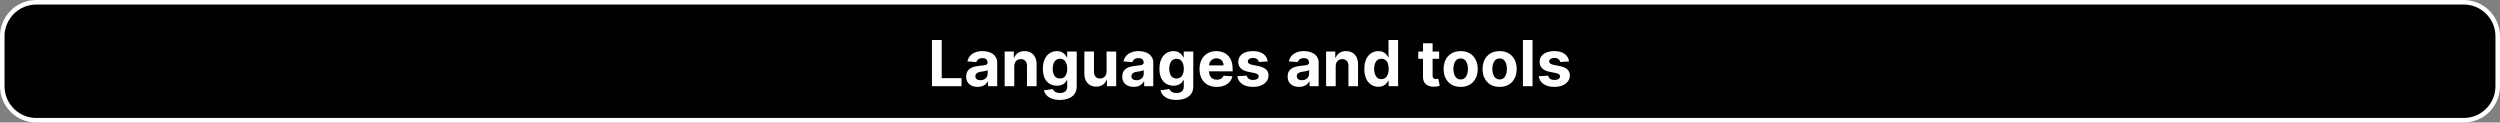 <svg width="551" height="27" viewBox="0 0 551 27" fill="none" xmlns="http://www.w3.org/2000/svg">
<rect x="0" y="0" width="551" height="27" fill="#808080" stroke="none"/>
<path d="M8 0.5H543C547.142 0.5 550.5 3.858 550.5 8V19C550.5 23.142 547.142 26.5 543 26.5H8C3.858 26.5 0.5 23.142 0.5 19V8C0.5 3.858 3.858 0.5 8 0.5Z" fill="black" stroke="white"/>
<path d="M205.401 19V8.818H207.553V17.225H211.918V19H205.401ZM215.482 19.144C214.994 19.144 214.56 19.06 214.179 18.891C213.798 18.718 213.496 18.465 213.274 18.13C213.056 17.792 212.946 17.371 212.946 16.867C212.946 16.443 213.024 16.087 213.18 15.798C213.336 15.51 213.548 15.278 213.816 15.102C214.085 14.927 214.39 14.794 214.731 14.704C215.076 14.615 215.437 14.552 215.815 14.516C216.259 14.469 216.617 14.426 216.889 14.386C217.16 14.343 217.358 14.28 217.48 14.197C217.603 14.115 217.664 13.992 217.664 13.829V13.8C217.664 13.485 217.565 13.241 217.366 13.069C217.17 12.896 216.892 12.81 216.531 12.81C216.15 12.81 215.846 12.895 215.621 13.064C215.396 13.23 215.246 13.438 215.173 13.69L213.215 13.531C213.314 13.067 213.51 12.666 213.801 12.328C214.093 11.987 214.469 11.725 214.93 11.543C215.394 11.357 215.931 11.264 216.541 11.264C216.965 11.264 217.371 11.314 217.759 11.413C218.15 11.513 218.496 11.667 218.798 11.876C219.103 12.085 219.343 12.353 219.519 12.681C219.694 13.006 219.782 13.395 219.782 13.849V19H217.774V17.941H217.714C217.591 18.18 217.427 18.39 217.222 18.572C217.016 18.751 216.769 18.892 216.481 18.995C216.193 19.095 215.86 19.144 215.482 19.144ZM216.088 17.683C216.4 17.683 216.675 17.621 216.914 17.499C217.152 17.373 217.339 17.204 217.475 16.991C217.611 16.779 217.679 16.539 217.679 16.271V15.46C217.613 15.503 217.522 15.543 217.406 15.579C217.293 15.613 217.165 15.644 217.023 15.674C216.88 15.7 216.738 15.725 216.595 15.749C216.453 15.768 216.324 15.787 216.208 15.803C215.959 15.84 215.742 15.898 215.556 15.977C215.371 16.057 215.227 16.165 215.124 16.3C215.021 16.433 214.97 16.599 214.97 16.798C214.97 17.086 215.074 17.306 215.283 17.459C215.495 17.608 215.763 17.683 216.088 17.683ZM223.543 14.585V19H221.425V11.364H223.444V12.711H223.533C223.702 12.267 223.986 11.915 224.383 11.657C224.781 11.395 225.263 11.264 225.83 11.264C226.36 11.264 226.823 11.38 227.217 11.612C227.612 11.844 227.918 12.176 228.137 12.607C228.356 13.034 228.465 13.544 228.465 14.138V19H226.347V14.516C226.35 14.048 226.231 13.684 225.989 13.422C225.747 13.157 225.414 13.024 224.99 13.024C224.705 13.024 224.453 13.085 224.234 13.208C224.019 13.331 223.85 13.51 223.727 13.745C223.608 13.977 223.546 14.257 223.543 14.585ZM233.575 22.023C232.888 22.023 232.3 21.928 231.81 21.739C231.322 21.554 230.935 21.3 230.646 20.979C230.358 20.657 230.171 20.296 230.085 19.895L232.043 19.631C232.103 19.784 232.197 19.926 232.327 20.059C232.456 20.192 232.627 20.298 232.839 20.377C233.054 20.46 233.316 20.501 233.624 20.501C234.085 20.501 234.464 20.389 234.763 20.163C235.064 19.941 235.215 19.568 235.215 19.045V17.648H235.126C235.033 17.86 234.894 18.06 234.708 18.249C234.522 18.438 234.284 18.592 233.992 18.712C233.701 18.831 233.353 18.891 232.948 18.891C232.375 18.891 231.853 18.758 231.382 18.493C230.915 18.224 230.542 17.815 230.263 17.265C229.988 16.711 229.851 16.012 229.851 15.167C229.851 14.302 229.992 13.579 230.273 12.999C230.555 12.419 230.93 11.985 231.397 11.697C231.868 11.408 232.383 11.264 232.943 11.264C233.371 11.264 233.729 11.337 234.017 11.483C234.305 11.626 234.537 11.805 234.713 12.02C234.892 12.232 235.03 12.441 235.126 12.646H235.205V11.364H237.308V19.075C237.308 19.724 237.149 20.268 236.831 20.705C236.513 21.143 236.072 21.471 235.509 21.69C234.948 21.912 234.304 22.023 233.575 22.023ZM233.619 17.3C233.961 17.3 234.249 17.215 234.484 17.046C234.723 16.874 234.905 16.629 235.031 16.31C235.161 15.989 235.225 15.604 235.225 15.157C235.225 14.71 235.162 14.322 235.036 13.994C234.91 13.662 234.728 13.405 234.489 13.223C234.251 13.041 233.961 12.95 233.619 12.95C233.271 12.95 232.978 13.044 232.739 13.233C232.501 13.419 232.32 13.677 232.197 14.008C232.075 14.34 232.013 14.723 232.013 15.157C232.013 15.598 232.075 15.979 232.197 16.3C232.323 16.619 232.504 16.866 232.739 17.041C232.978 17.213 233.271 17.3 233.619 17.3ZM243.891 15.749V11.364H246.009V19H243.975V17.613H243.896C243.723 18.06 243.437 18.42 243.036 18.692C242.638 18.963 242.152 19.099 241.579 19.099C241.068 19.099 240.619 18.983 240.232 18.751C239.844 18.519 239.54 18.19 239.322 17.762C239.106 17.334 238.997 16.822 238.994 16.226V11.364H241.112V15.848C241.115 16.299 241.236 16.655 241.474 16.917C241.713 17.179 242.033 17.31 242.434 17.31C242.689 17.31 242.928 17.252 243.15 17.136C243.372 17.016 243.551 16.841 243.687 16.609C243.826 16.377 243.894 16.09 243.891 15.749ZM249.88 19.144C249.393 19.144 248.959 19.06 248.578 18.891C248.196 18.718 247.895 18.465 247.673 18.13C247.454 17.792 247.345 17.371 247.345 16.867C247.345 16.443 247.423 16.087 247.578 15.798C247.734 15.51 247.946 15.278 248.215 15.102C248.483 14.927 248.788 14.794 249.129 14.704C249.474 14.615 249.835 14.552 250.213 14.516C250.657 14.469 251.015 14.426 251.287 14.386C251.559 14.343 251.756 14.28 251.879 14.197C252.001 14.115 252.063 13.992 252.063 13.829V13.8C252.063 13.485 251.963 13.241 251.764 13.069C251.569 12.896 251.29 12.81 250.929 12.81C250.548 12.81 250.245 12.895 250.019 13.064C249.794 13.23 249.645 13.438 249.572 13.69L247.613 13.531C247.713 13.067 247.908 12.666 248.2 12.328C248.491 11.987 248.868 11.725 249.328 11.543C249.792 11.357 250.329 11.264 250.939 11.264C251.363 11.264 251.769 11.314 252.157 11.413C252.548 11.513 252.895 11.667 253.196 11.876C253.501 12.085 253.741 12.353 253.917 12.681C254.093 13.006 254.181 13.395 254.181 13.849V19H252.172V17.941H252.112C251.99 18.18 251.826 18.39 251.62 18.572C251.415 18.751 251.168 18.892 250.879 18.995C250.591 19.095 250.258 19.144 249.88 19.144ZM250.487 17.683C250.798 17.683 251.073 17.621 251.312 17.499C251.551 17.373 251.738 17.204 251.874 16.991C252.01 16.779 252.078 16.539 252.078 16.271V15.46C252.011 15.503 251.92 15.543 251.804 15.579C251.691 15.613 251.564 15.644 251.421 15.674C251.279 15.7 251.136 15.725 250.994 15.749C250.851 15.768 250.722 15.787 250.606 15.803C250.357 15.84 250.14 15.898 249.955 15.977C249.769 16.057 249.625 16.165 249.522 16.3C249.419 16.433 249.368 16.599 249.368 16.798C249.368 17.086 249.472 17.306 249.681 17.459C249.893 17.608 250.162 17.683 250.487 17.683ZM259.264 22.023C258.578 22.023 257.99 21.928 257.499 21.739C257.012 21.554 256.624 21.3 256.336 20.979C256.047 20.657 255.86 20.296 255.774 19.895L257.733 19.631C257.792 19.784 257.887 19.926 258.016 20.059C258.145 20.192 258.316 20.298 258.528 20.377C258.744 20.46 259.006 20.501 259.314 20.501C259.774 20.501 260.154 20.389 260.452 20.163C260.754 19.941 260.905 19.568 260.905 19.045V17.648H260.815C260.722 17.86 260.583 18.06 260.398 18.249C260.212 18.438 259.973 18.592 259.682 18.712C259.39 18.831 259.042 18.891 258.638 18.891C258.064 18.891 257.542 18.758 257.072 18.493C256.604 18.224 256.231 17.815 255.953 17.265C255.678 16.711 255.54 16.012 255.54 15.167C255.54 14.302 255.681 13.579 255.963 12.999C256.245 12.419 256.619 11.985 257.086 11.697C257.557 11.408 258.073 11.264 258.633 11.264C259.06 11.264 259.418 11.337 259.706 11.483C259.995 11.626 260.227 11.805 260.403 12.02C260.581 12.232 260.719 12.441 260.815 12.646H260.895V11.364H262.998V19.075C262.998 19.724 262.839 20.268 262.52 20.705C262.202 21.143 261.761 21.471 261.198 21.69C260.638 21.912 259.993 22.023 259.264 22.023ZM259.309 17.3C259.65 17.3 259.939 17.215 260.174 17.046C260.412 16.874 260.595 16.629 260.721 16.31C260.85 15.989 260.915 15.604 260.915 15.157C260.915 14.71 260.852 14.322 260.726 13.994C260.6 13.662 260.417 13.405 260.179 13.223C259.94 13.041 259.65 12.95 259.309 12.95C258.961 12.95 258.667 13.044 258.429 13.233C258.19 13.419 258.01 13.677 257.887 14.008C257.764 14.34 257.703 14.723 257.703 15.157C257.703 15.598 257.764 15.979 257.887 16.3C258.013 16.619 258.193 16.866 258.429 17.041C258.667 17.213 258.961 17.3 259.309 17.3ZM268.163 19.149C267.378 19.149 266.702 18.99 266.135 18.672C265.571 18.35 265.137 17.896 264.832 17.31C264.527 16.72 264.375 16.022 264.375 15.217C264.375 14.431 264.527 13.742 264.832 13.148C265.137 12.555 265.566 12.093 266.12 11.761C266.677 11.43 267.33 11.264 268.079 11.264C268.582 11.264 269.051 11.345 269.486 11.508C269.923 11.667 270.304 11.907 270.629 12.229C270.957 12.55 271.212 12.954 271.395 13.442C271.577 13.926 271.668 14.492 271.668 15.142V15.724H265.22V14.411H269.675C269.675 14.106 269.608 13.836 269.476 13.601C269.343 13.366 269.159 13.182 268.924 13.049C268.692 12.913 268.422 12.845 268.113 12.845C267.792 12.845 267.507 12.92 267.258 13.069C267.013 13.215 266.821 13.412 266.682 13.661C266.542 13.906 266.471 14.179 266.468 14.481V15.729C266.468 16.107 266.537 16.433 266.677 16.708C266.819 16.983 267.02 17.195 267.278 17.345C267.537 17.494 267.843 17.568 268.198 17.568C268.433 17.568 268.649 17.535 268.844 17.469C269.04 17.402 269.207 17.303 269.346 17.171C269.486 17.038 269.592 16.875 269.665 16.683L271.623 16.812C271.524 17.283 271.32 17.694 271.012 18.046C270.707 18.393 270.313 18.665 269.829 18.861C269.348 19.053 268.793 19.149 268.163 19.149ZM279.404 13.541L277.465 13.661C277.432 13.495 277.361 13.346 277.251 13.213C277.142 13.077 276.998 12.97 276.819 12.89C276.643 12.807 276.433 12.766 276.187 12.766C275.859 12.766 275.582 12.835 275.357 12.974C275.132 13.11 275.019 13.293 275.019 13.521C275.019 13.704 275.092 13.858 275.238 13.984C275.384 14.11 275.634 14.211 275.988 14.287L277.371 14.565C278.113 14.718 278.666 14.963 279.031 15.301C279.396 15.639 279.578 16.083 279.578 16.634C279.578 17.134 279.43 17.573 279.135 17.951C278.844 18.329 278.443 18.624 277.932 18.836C277.425 19.045 276.84 19.149 276.177 19.149C275.166 19.149 274.361 18.939 273.761 18.518C273.165 18.093 272.815 17.517 272.712 16.788L274.795 16.678C274.858 16.986 275.011 17.222 275.253 17.384C275.495 17.543 275.805 17.623 276.182 17.623C276.554 17.623 276.852 17.552 277.077 17.409C277.306 17.263 277.422 17.076 277.425 16.847C277.422 16.655 277.341 16.498 277.182 16.375C277.023 16.249 276.777 16.153 276.446 16.087L275.123 15.823C274.378 15.674 273.823 15.415 273.458 15.048C273.097 14.68 272.916 14.211 272.916 13.641C272.916 13.15 273.049 12.727 273.314 12.373C273.582 12.018 273.958 11.745 274.442 11.553C274.93 11.36 275.5 11.264 276.153 11.264C277.117 11.264 277.876 11.468 278.43 11.876C278.986 12.283 279.311 12.838 279.404 13.541ZM286.329 19.144C285.842 19.144 285.408 19.06 285.027 18.891C284.646 18.718 284.344 18.465 284.122 18.13C283.903 17.792 283.794 17.371 283.794 16.867C283.794 16.443 283.872 16.087 284.028 15.798C284.183 15.51 284.395 15.278 284.664 15.102C284.932 14.927 285.237 14.794 285.579 14.704C285.923 14.615 286.285 14.552 286.662 14.516C287.107 14.469 287.465 14.426 287.736 14.386C288.008 14.343 288.205 14.28 288.328 14.197C288.451 14.115 288.512 13.992 288.512 13.829V13.8C288.512 13.485 288.412 13.241 288.214 13.069C288.018 12.896 287.74 12.81 287.378 12.81C286.997 12.81 286.694 12.895 286.469 13.064C286.243 13.23 286.094 13.438 286.021 13.69L284.062 13.531C284.162 13.067 284.357 12.666 284.649 12.328C284.941 11.987 285.317 11.725 285.778 11.543C286.242 11.357 286.778 11.264 287.388 11.264C287.813 11.264 288.219 11.314 288.606 11.413C288.997 11.513 289.344 11.667 289.645 11.876C289.95 12.085 290.191 12.353 290.366 12.681C290.542 13.006 290.63 13.395 290.63 13.849V19H288.621V17.941H288.562C288.439 18.18 288.275 18.39 288.069 18.572C287.864 18.751 287.617 18.892 287.329 18.995C287.04 19.095 286.707 19.144 286.329 19.144ZM286.936 17.683C287.247 17.683 287.523 17.621 287.761 17.499C288 17.373 288.187 17.204 288.323 16.991C288.459 16.779 288.527 16.539 288.527 16.271V15.46C288.461 15.503 288.369 15.543 288.253 15.579C288.141 15.613 288.013 15.644 287.871 15.674C287.728 15.7 287.586 15.725 287.443 15.749C287.3 15.768 287.171 15.787 287.055 15.803C286.807 15.84 286.59 15.898 286.404 15.977C286.218 16.057 286.074 16.165 285.971 16.3C285.869 16.433 285.817 16.599 285.817 16.798C285.817 17.086 285.922 17.306 286.131 17.459C286.343 17.608 286.611 17.683 286.936 17.683ZM294.391 14.585V19H292.273V11.364H294.291V12.711H294.381C294.55 12.267 294.833 11.915 295.231 11.657C295.629 11.395 296.111 11.264 296.678 11.264C297.208 11.264 297.67 11.38 298.065 11.612C298.459 11.844 298.766 12.176 298.985 12.607C299.203 13.034 299.313 13.544 299.313 14.138V19H297.195V14.516C297.198 14.048 297.079 13.684 296.837 13.422C296.595 13.157 296.262 13.024 295.838 13.024C295.552 13.024 295.301 13.085 295.082 13.208C294.866 13.331 294.697 13.51 294.575 13.745C294.455 13.977 294.394 14.257 294.391 14.585ZM303.796 19.124C303.216 19.124 302.69 18.975 302.22 18.677C301.752 18.375 301.381 17.933 301.106 17.349C300.834 16.763 300.699 16.044 300.699 15.192C300.699 14.317 300.839 13.589 301.121 13.009C301.403 12.426 301.777 11.99 302.245 11.702C302.715 11.41 303.231 11.264 303.791 11.264C304.218 11.264 304.575 11.337 304.86 11.483C305.148 11.626 305.38 11.805 305.556 12.02C305.735 12.232 305.871 12.441 305.963 12.646H306.028V8.818H308.141V19H306.053V17.777H305.963C305.864 17.989 305.723 18.2 305.541 18.408C305.362 18.614 305.128 18.785 304.84 18.921C304.555 19.056 304.207 19.124 303.796 19.124ZM304.467 17.439C304.808 17.439 305.097 17.346 305.332 17.16C305.571 16.972 305.753 16.708 305.879 16.37C306.008 16.032 306.073 15.636 306.073 15.182C306.073 14.728 306.01 14.333 305.884 13.999C305.758 13.664 305.576 13.405 305.337 13.223C305.098 13.041 304.808 12.95 304.467 12.95C304.119 12.95 303.826 13.044 303.587 13.233C303.348 13.422 303.168 13.684 303.045 14.018C302.922 14.353 302.861 14.741 302.861 15.182C302.861 15.626 302.922 16.019 303.045 16.36C303.171 16.698 303.352 16.963 303.587 17.155C303.826 17.345 304.119 17.439 304.467 17.439ZM317.184 11.364V12.954H312.586V11.364H317.184ZM313.63 9.534H315.748V16.653C315.748 16.849 315.777 17.001 315.837 17.111C315.897 17.217 315.98 17.291 316.086 17.334C316.195 17.378 316.321 17.399 316.463 17.399C316.563 17.399 316.662 17.391 316.762 17.374C316.861 17.354 316.937 17.34 316.99 17.329L317.324 18.905C317.217 18.939 317.068 18.977 316.876 19.02C316.684 19.066 316.45 19.095 316.175 19.104C315.665 19.124 315.217 19.056 314.833 18.901C314.452 18.745 314.155 18.503 313.943 18.175C313.731 17.847 313.626 17.432 313.63 16.932V9.534ZM321.932 19.149C321.16 19.149 320.492 18.985 319.929 18.657C319.368 18.326 318.936 17.865 318.631 17.275C318.326 16.682 318.174 15.994 318.174 15.212C318.174 14.423 318.326 13.733 318.631 13.143C318.936 12.55 319.368 12.089 319.929 11.761C320.492 11.43 321.16 11.264 321.932 11.264C322.704 11.264 323.371 11.43 323.931 11.761C324.494 12.089 324.928 12.55 325.233 13.143C325.538 13.733 325.691 14.423 325.691 15.212C325.691 15.994 325.538 16.682 325.233 17.275C324.928 17.865 324.494 18.326 323.931 18.657C323.371 18.985 322.704 19.149 321.932 19.149ZM321.942 17.509C322.293 17.509 322.587 17.409 322.822 17.21C323.057 17.008 323.235 16.733 323.354 16.385C323.477 16.037 323.538 15.641 323.538 15.197C323.538 14.753 323.477 14.357 323.354 14.008C323.235 13.661 323.057 13.385 322.822 13.183C322.587 12.981 322.293 12.88 321.942 12.88C321.587 12.88 321.289 12.981 321.047 13.183C320.809 13.385 320.628 13.661 320.505 14.008C320.386 14.357 320.326 14.753 320.326 15.197C320.326 15.641 320.386 16.037 320.505 16.385C320.628 16.733 320.809 17.008 321.047 17.21C321.289 17.409 321.587 17.509 321.942 17.509ZM330.518 19.149C329.746 19.149 329.078 18.985 328.515 18.657C327.954 18.326 327.522 17.865 327.217 17.275C326.912 16.682 326.76 15.994 326.76 15.212C326.76 14.423 326.912 13.733 327.217 13.143C327.522 12.55 327.954 12.089 328.515 11.761C329.078 11.43 329.746 11.264 330.518 11.264C331.29 11.264 331.957 11.43 332.517 11.761C333.08 12.089 333.514 12.55 333.819 13.143C334.124 13.733 334.277 14.423 334.277 15.212C334.277 15.994 334.124 16.682 333.819 17.275C333.514 17.865 333.08 18.326 332.517 18.657C331.957 18.985 331.29 19.149 330.518 19.149ZM330.528 17.509C330.879 17.509 331.173 17.409 331.408 17.21C331.643 17.008 331.821 16.733 331.94 16.385C332.063 16.037 332.124 15.641 332.124 15.197C332.124 14.753 332.063 14.357 331.94 14.008C331.821 13.661 331.643 13.385 331.408 13.183C331.173 12.981 330.879 12.88 330.528 12.88C330.173 12.88 329.875 12.981 329.633 13.183C329.395 13.385 329.214 13.661 329.091 14.008C328.972 14.357 328.912 14.753 328.912 15.197C328.912 15.641 328.972 16.037 329.091 16.385C329.214 16.733 329.395 17.008 329.633 17.21C329.875 17.409 330.173 17.509 330.528 17.509ZM337.772 8.818V19H335.654V8.818H337.772ZM345.822 13.541L343.883 13.661C343.85 13.495 343.779 13.346 343.669 13.213C343.56 13.077 343.416 12.97 343.237 12.89C343.061 12.807 342.851 12.766 342.605 12.766C342.277 12.766 342 12.835 341.775 12.974C341.55 13.11 341.437 13.293 341.437 13.521C341.437 13.704 341.51 13.858 341.656 13.984C341.802 14.11 342.052 14.211 342.406 14.287L343.789 14.565C344.531 14.718 345.084 14.963 345.449 15.301C345.814 15.639 345.996 16.083 345.996 16.634C345.996 17.134 345.848 17.573 345.553 17.951C345.262 18.329 344.861 18.624 344.35 18.836C343.843 19.045 343.258 19.149 342.595 19.149C341.584 19.149 340.779 18.939 340.179 18.518C339.583 18.093 339.233 17.517 339.13 16.788L341.213 16.678C341.276 16.986 341.429 17.222 341.671 17.384C341.913 17.543 342.222 17.623 342.6 17.623C342.972 17.623 343.27 17.552 343.495 17.409C343.724 17.263 343.84 17.076 343.843 16.847C343.84 16.655 343.759 16.498 343.6 16.375C343.441 16.249 343.195 16.153 342.864 16.087L341.541 15.823C340.796 15.674 340.24 15.415 339.876 15.048C339.515 14.68 339.334 14.211 339.334 13.641C339.334 13.15 339.467 12.727 339.732 12.373C340 12.018 340.376 11.745 340.86 11.553C341.347 11.36 341.918 11.264 342.57 11.264C343.535 11.264 344.294 11.468 344.847 11.876C345.404 12.283 345.729 12.838 345.822 13.541Z" fill="white"/>
</svg>
